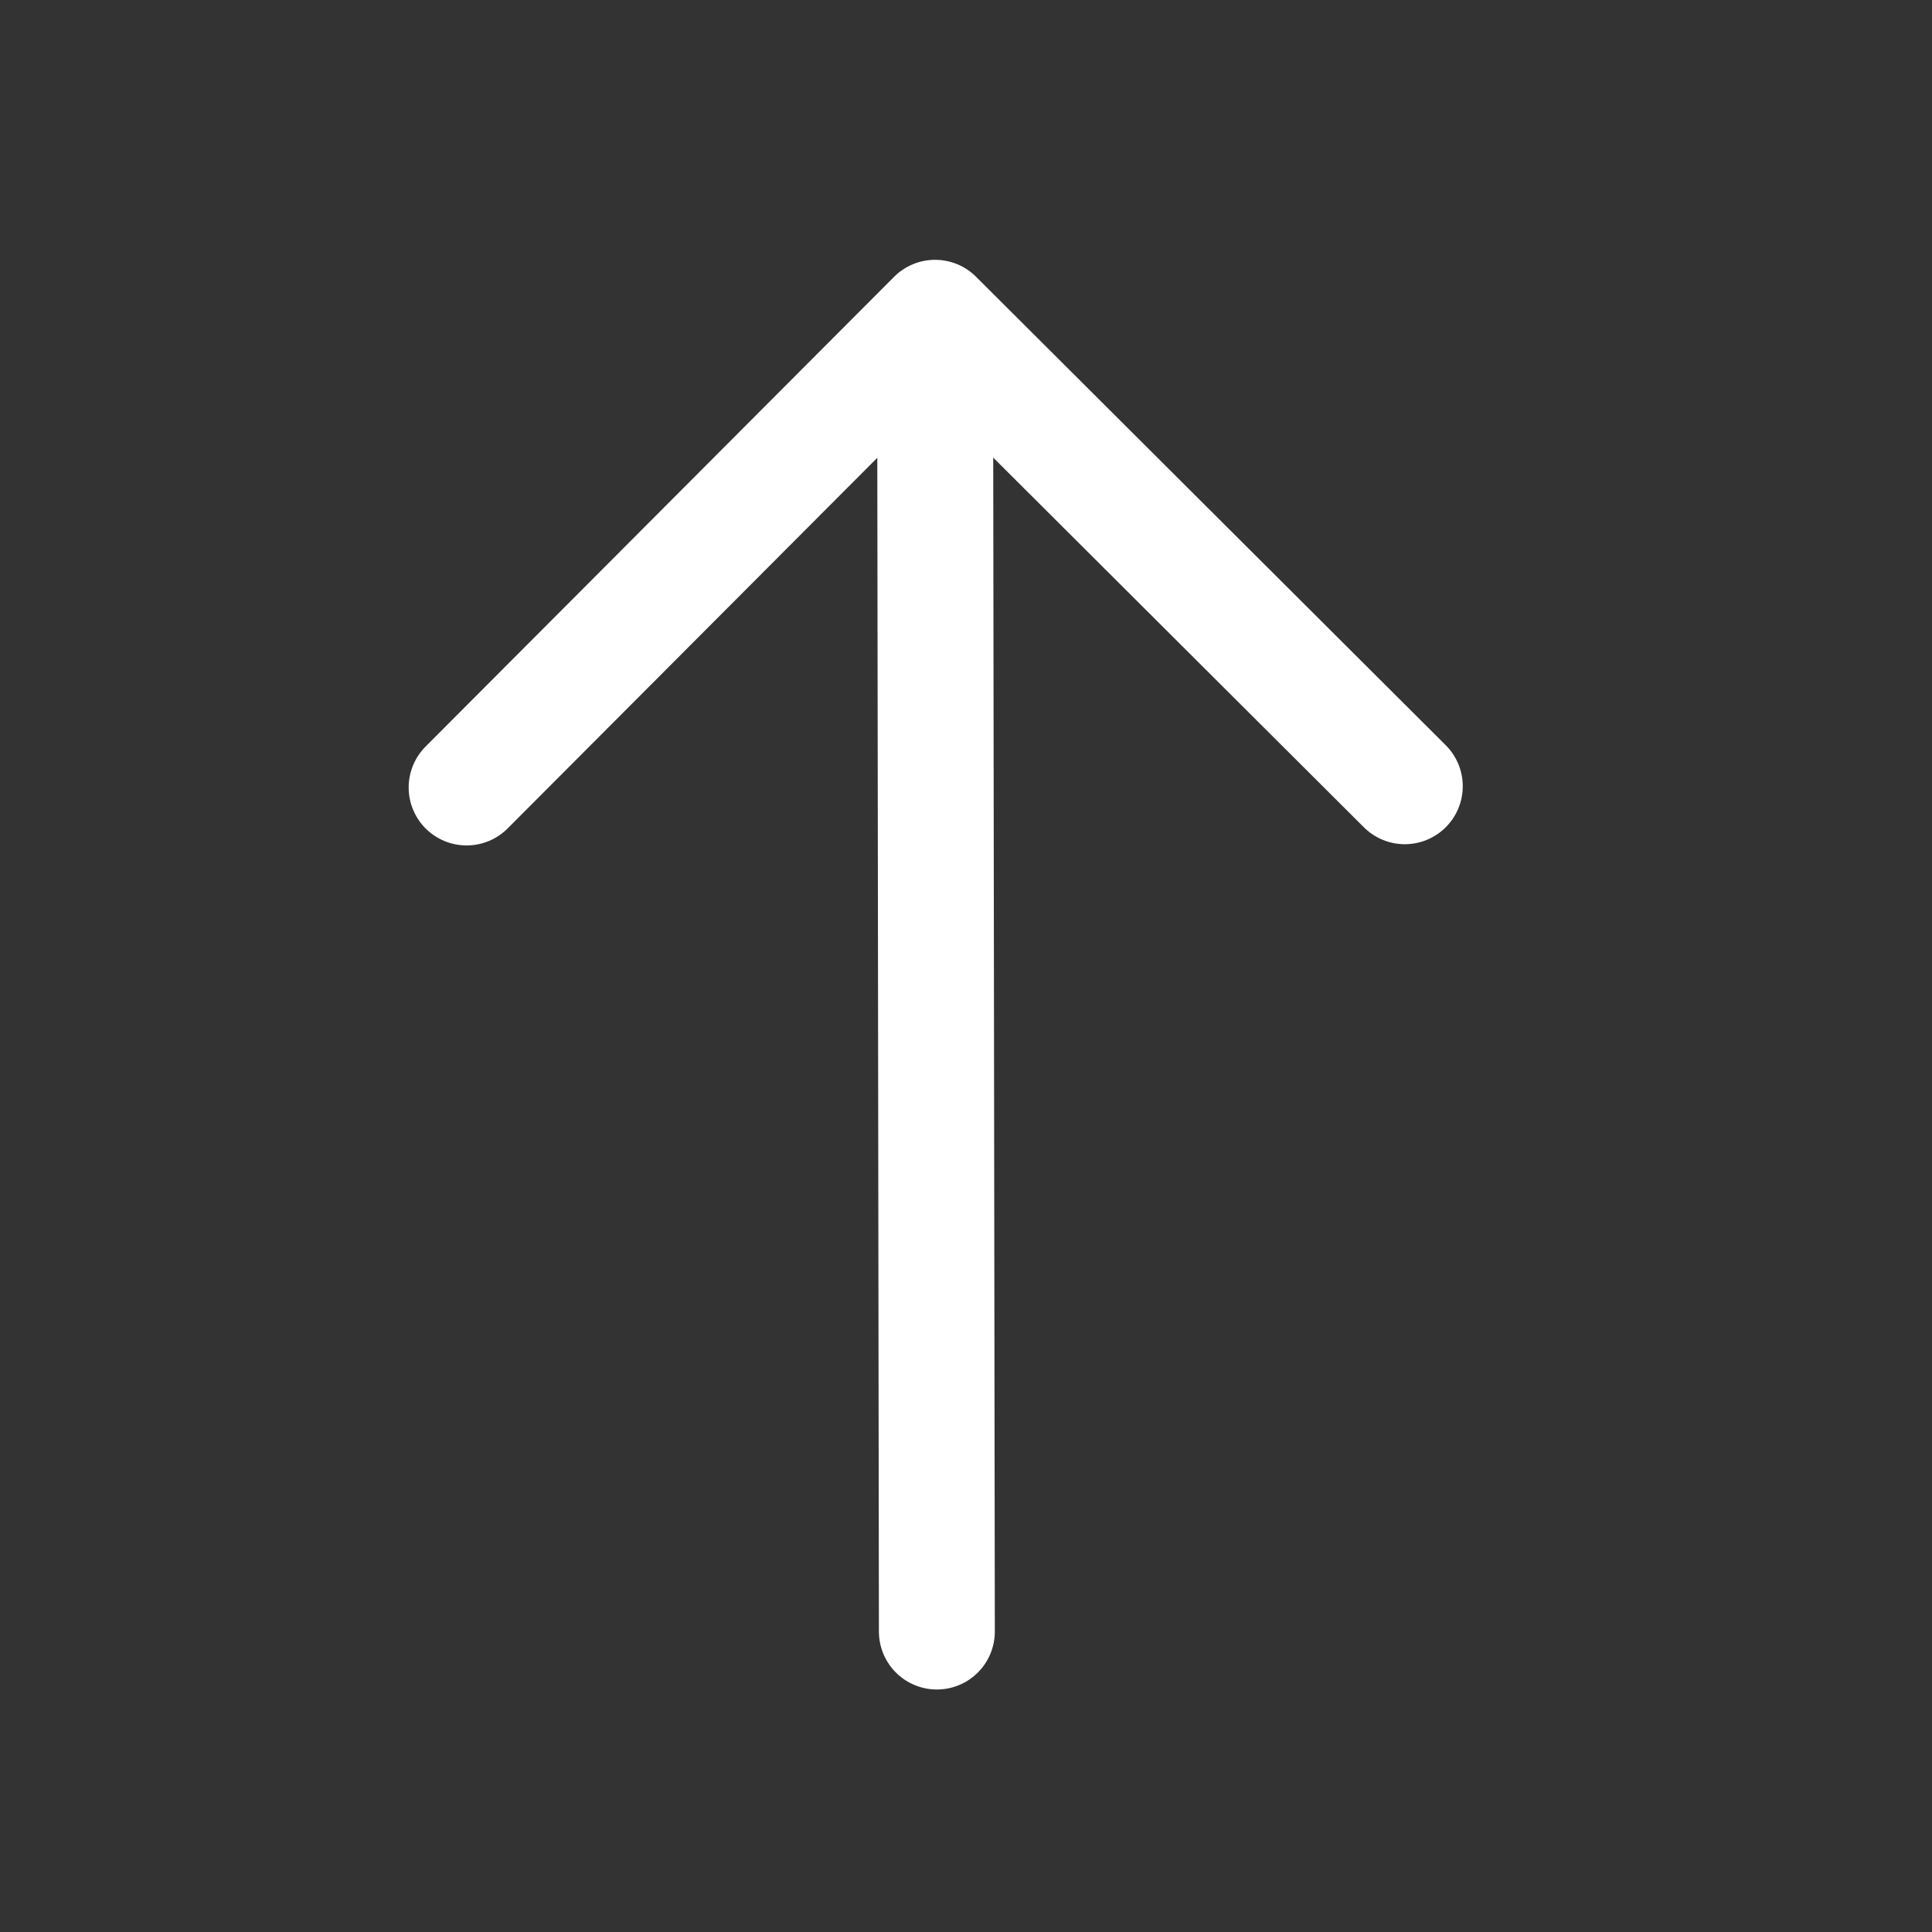 <svg width="25" height="25" viewBox="0 0 25 25" fill="none" xmlns="http://www.w3.org/2000/svg">
<rect x="0" y="0" width="25" height="25" fill="#333333" stroke="none"/>
<path d="M6.038 10.19L12.1 4.112L18.178 10.174" stroke="white" stroke-width="1.5" stroke-miterlimit="10" stroke-linecap="round" stroke-linejoin="round"/>
<path d="M12.123 21.112L12.1 4.282" stroke="white" stroke-width="1.5" stroke-miterlimit="10" stroke-linecap="round" stroke-linejoin="round"/>
</svg>
